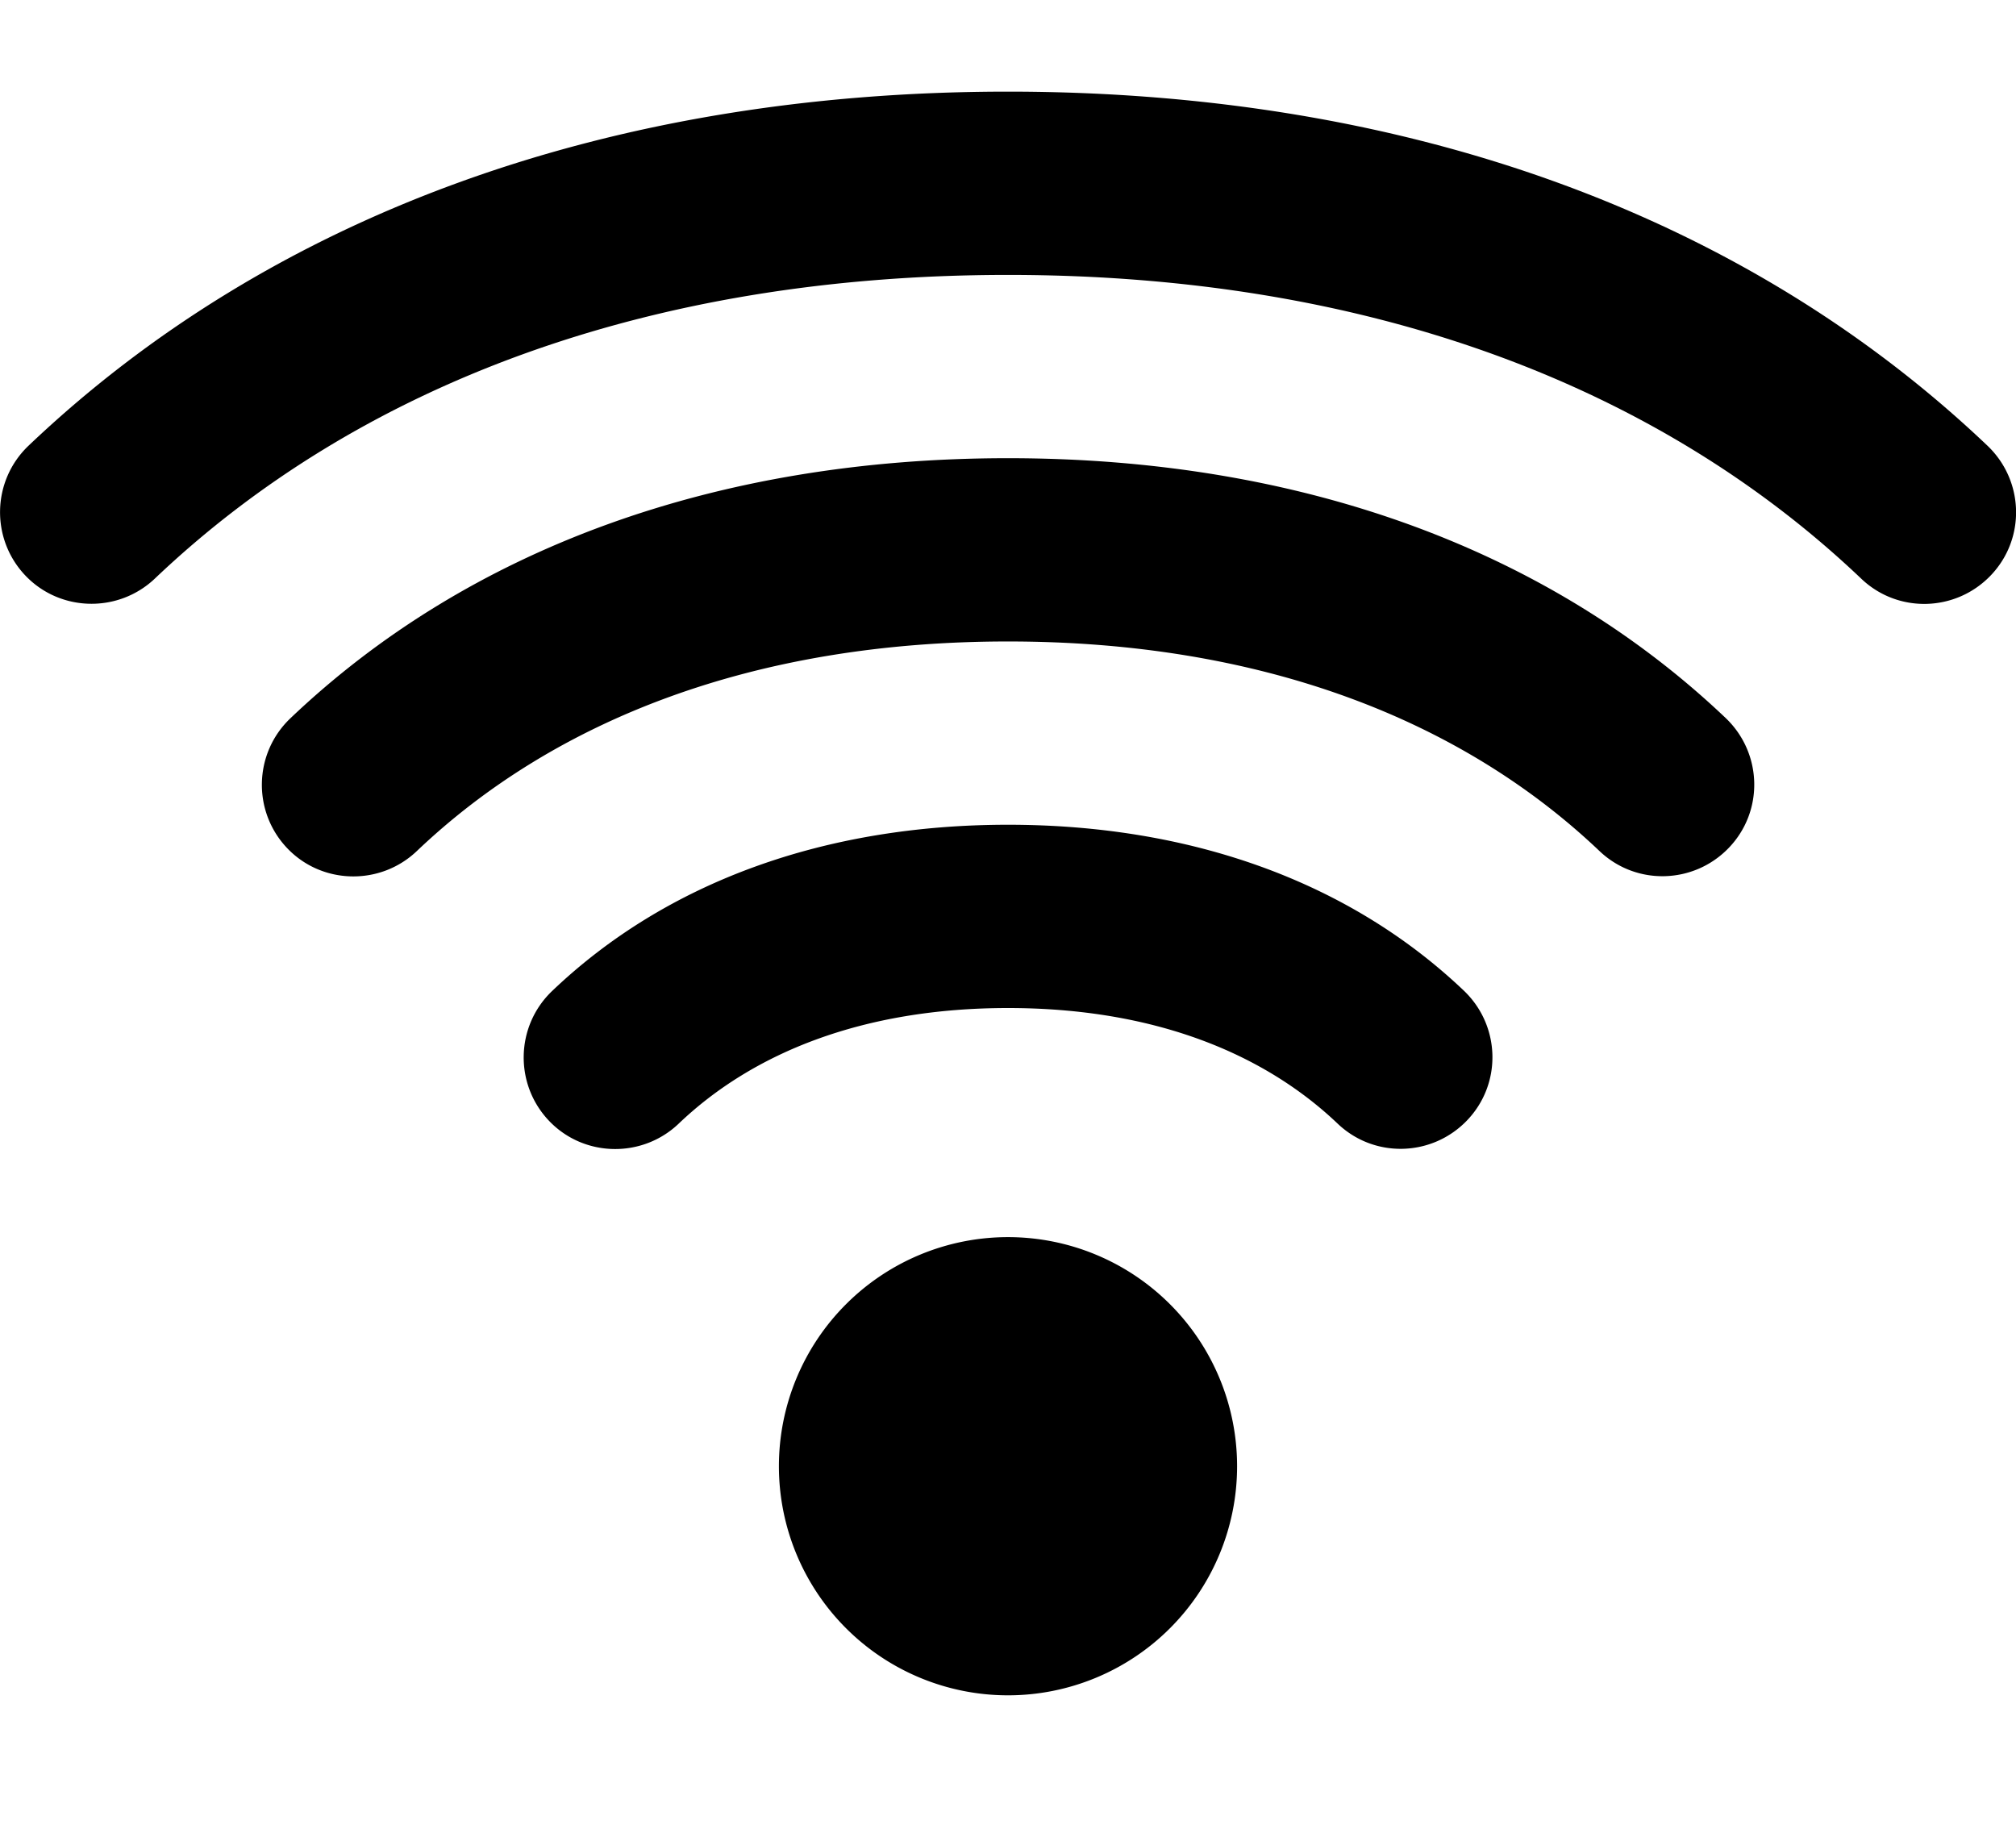 <svg xmlns="http://www.w3.org/2000/svg" viewBox="0 0 616 560"><!--! Font Awesome Pro 7.0.0 by @fontawesome - https://fontawesome.com License - https://fontawesome.com/license (Commercial License) Copyright 2025 Fonticons, Inc. --><path fill="currentColor" d="M47.3 176.8C109 118.1 197.5 84 308 84s199 34.1 260.7 92.8c11.2 10.7 28.9 10.2 39.6-1s10.2-28.9-1-39.6C533.4 65.9 430.2 28 308 28S82.6 65.9 8.7 136.2c-11.2 10.7-11.6 28.4-1 39.6s28.4 11.6 39.6 1zm80 83.3C169.6 219.8 230.7 196 308 196s138.4 23.8 180.7 64c11.2 10.7 28.9 10.2 39.6-1s10.2-28.9-1-39.6C472.8 167.6 397 140 308 140S143.2 167.6 88.7 219.5c-11.2 10.7-11.6 28.4-1 39.6s28.4 11.6 39.6 1zm80 83.3C230.2 321.5 264 308 308 308s77.8 13.5 100.7 35.3c11.2 10.7 28.9 10.2 39.6-1s10.2-28.9-1-39.6C412.2 269.3 363.7 252 308 252s-104.2 17.3-139.3 50.8c-11.2 10.7-11.6 28.4-1 39.6s28.4 11.6 39.6 1zM308 518a70 70 0 1 0 0-140 70 70 0 1 0 0 140z"/></svg>